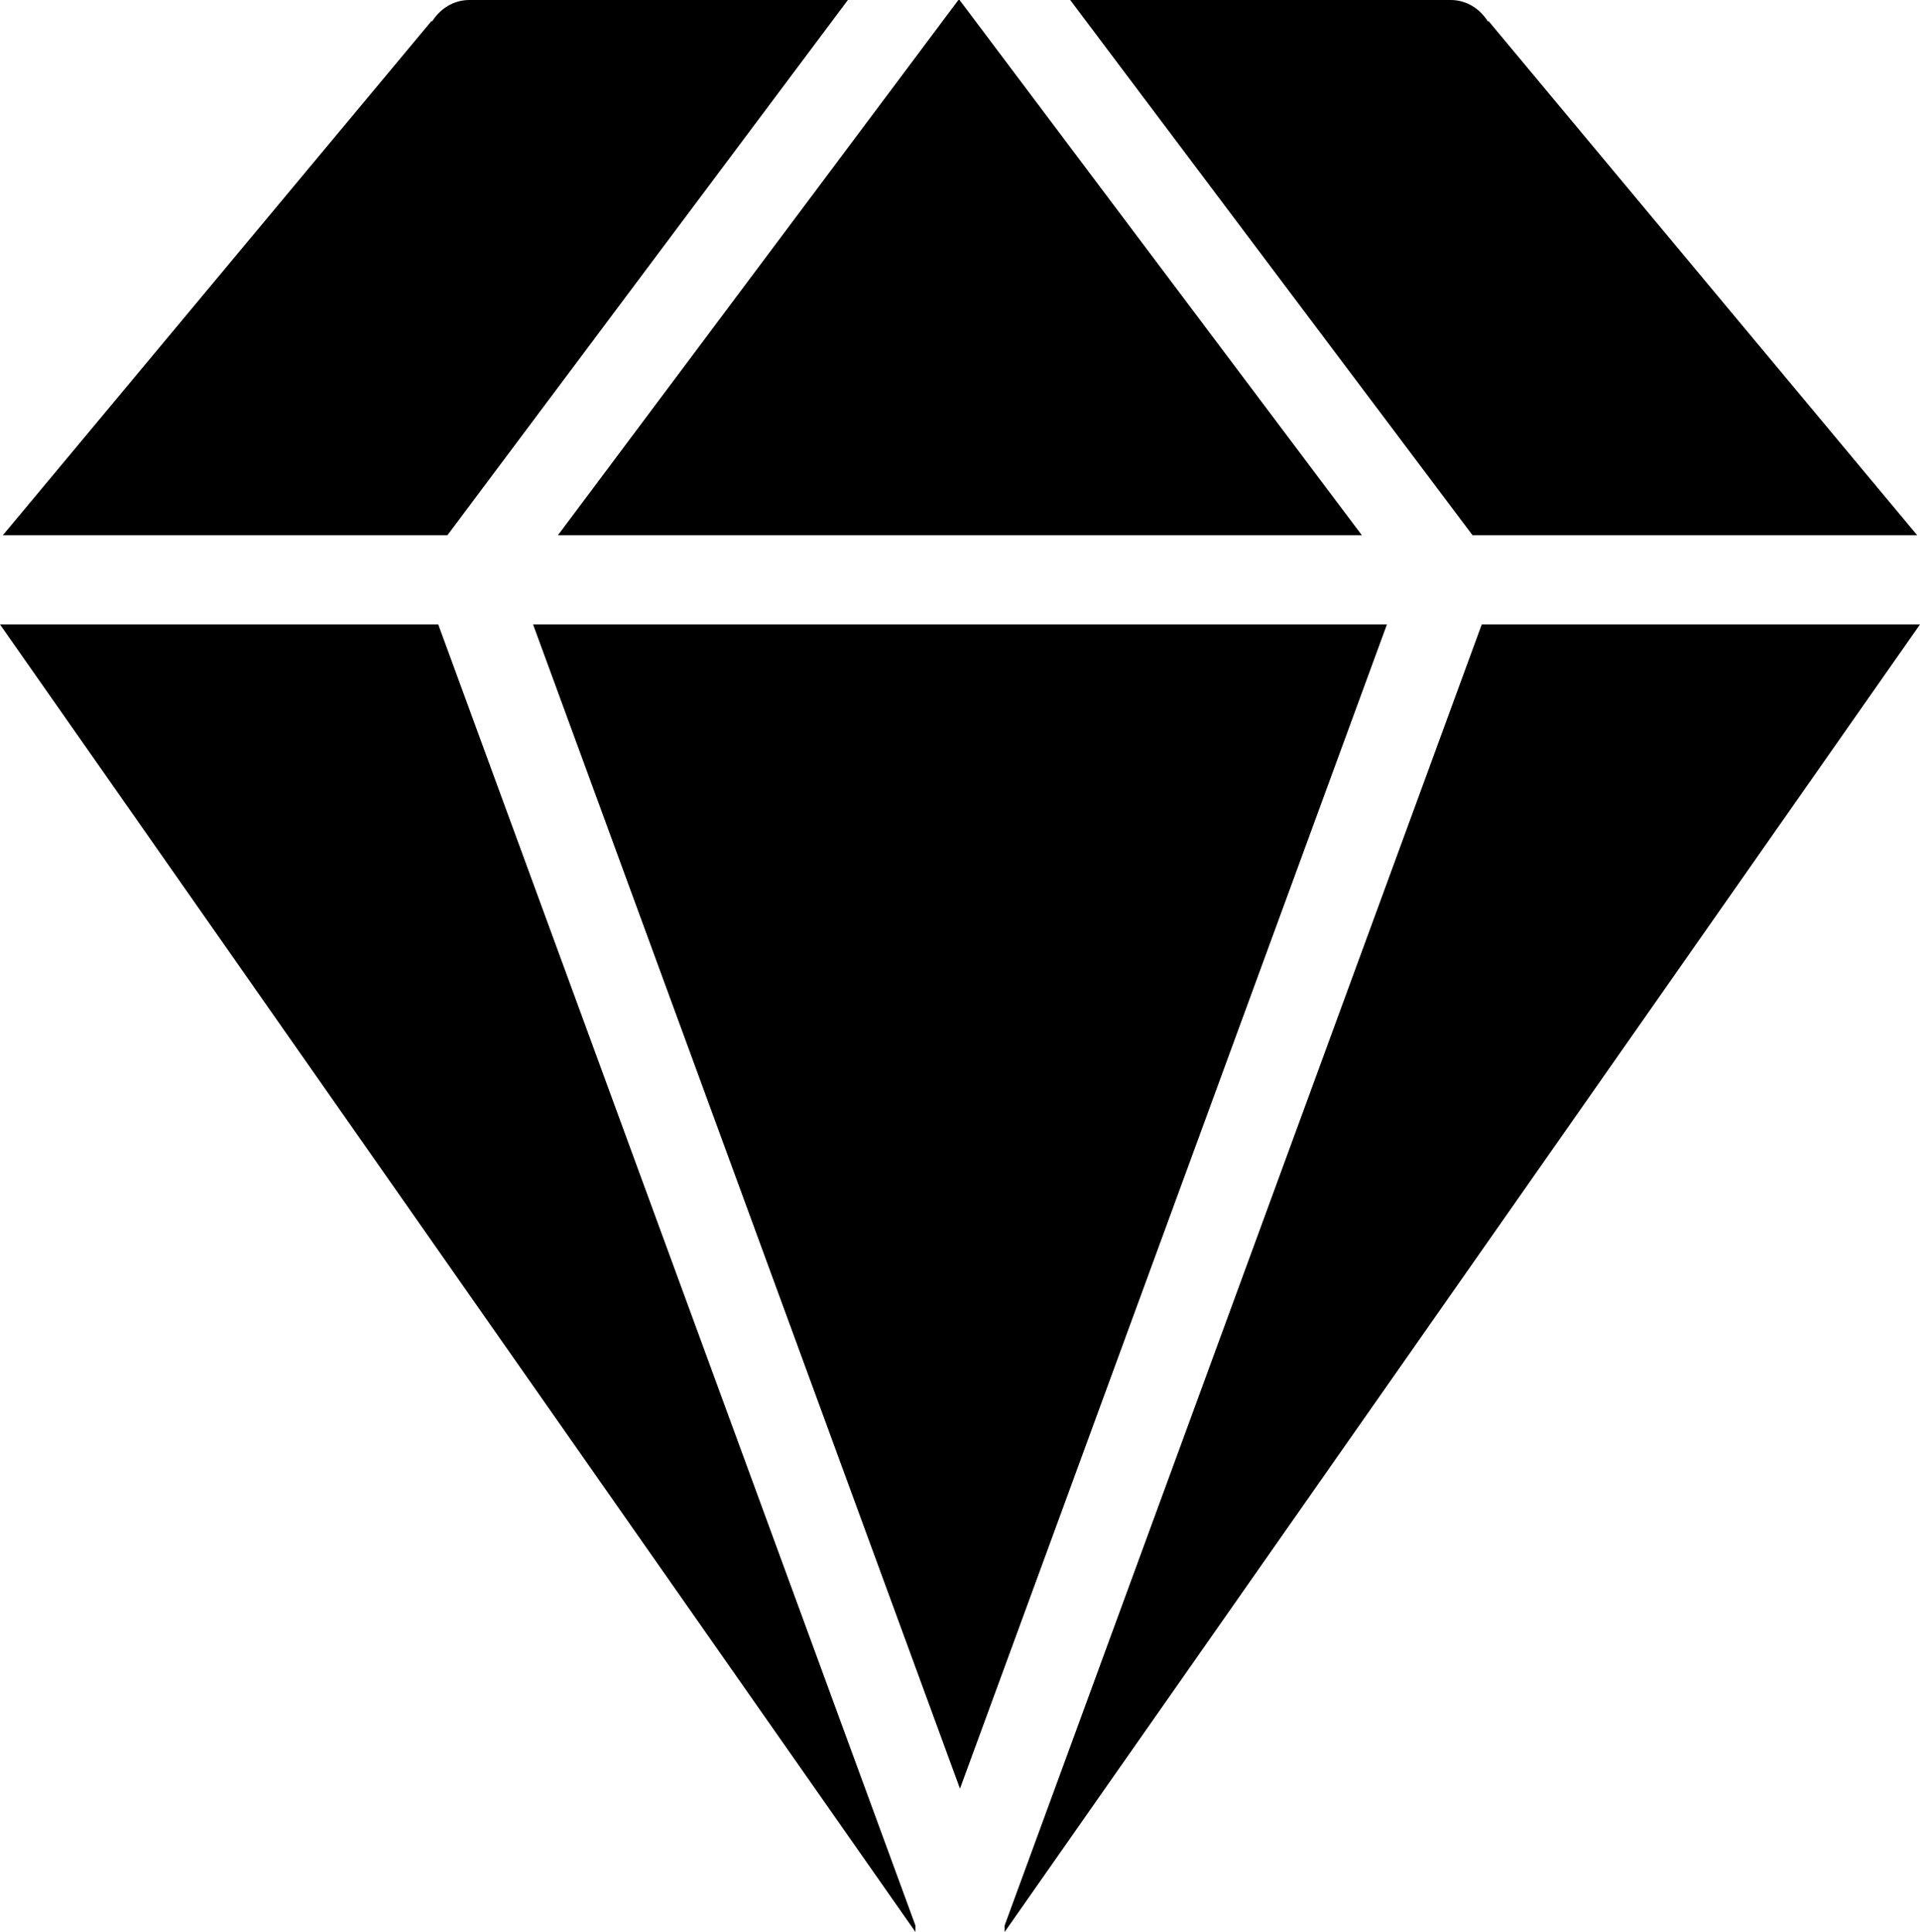 <?xml version="1.0" encoding="iso-8859-1"?>
<!-- Generator: Adobe Illustrator 16.0.4, SVG Export Plug-In . SVG Version: 6.00 Build 0)  -->
<!DOCTYPE svg PUBLIC "-//W3C//DTD SVG 1.1//EN" "http://www.w3.org/Graphics/SVG/1.1/DTD/svg11.dtd">
<svg version="1.1" id="Layer_1" xmlns="http://www.w3.org/2000/svg" xmlns:xlink="http://www.w3.org/1999/xlink" x="0px" y="0px"
	 width="43.041px" height="43.315px" viewBox="0 0 43.041 43.315" style="enable-background:new 0 0 43.041 43.315;"
	 xml:space="preserve">
<g id="_x38_33-diamond-toolbar-selected_x40_2x.png">
	<g>
		<path d="M30.529,12L21.511,0h-0.027l-8.977,12H30.529z M42.978,12L33.368,0.471l-0.015,0.009C33.177,0.198,32.878,0,32.521,0
			h-8.53l9.019,12H42.978z M19.007,0h-8.486c-0.357,0-0.656,0.198-0.833,0.479L9.673,0.471L0.064,12h9.966L19.007,0z M11.95,14
			l9.57,26.103L31.091,14H11.95z M33.217,14L22.521,43.17v0.146L43.041,14H33.217z M0,14l20.521,29.315v-0.145L9.824,14H0z"/>
	</g>
</g>
<g>
</g>
<g>
</g>
<g>
</g>
<g>
</g>
<g>
</g>
<g>
</g>
<g>
</g>
<g>
</g>
<g>
</g>
<g>
</g>
<g>
</g>
<g>
</g>
<g>
</g>
<g>
</g>
<g>
</g>
</svg>
